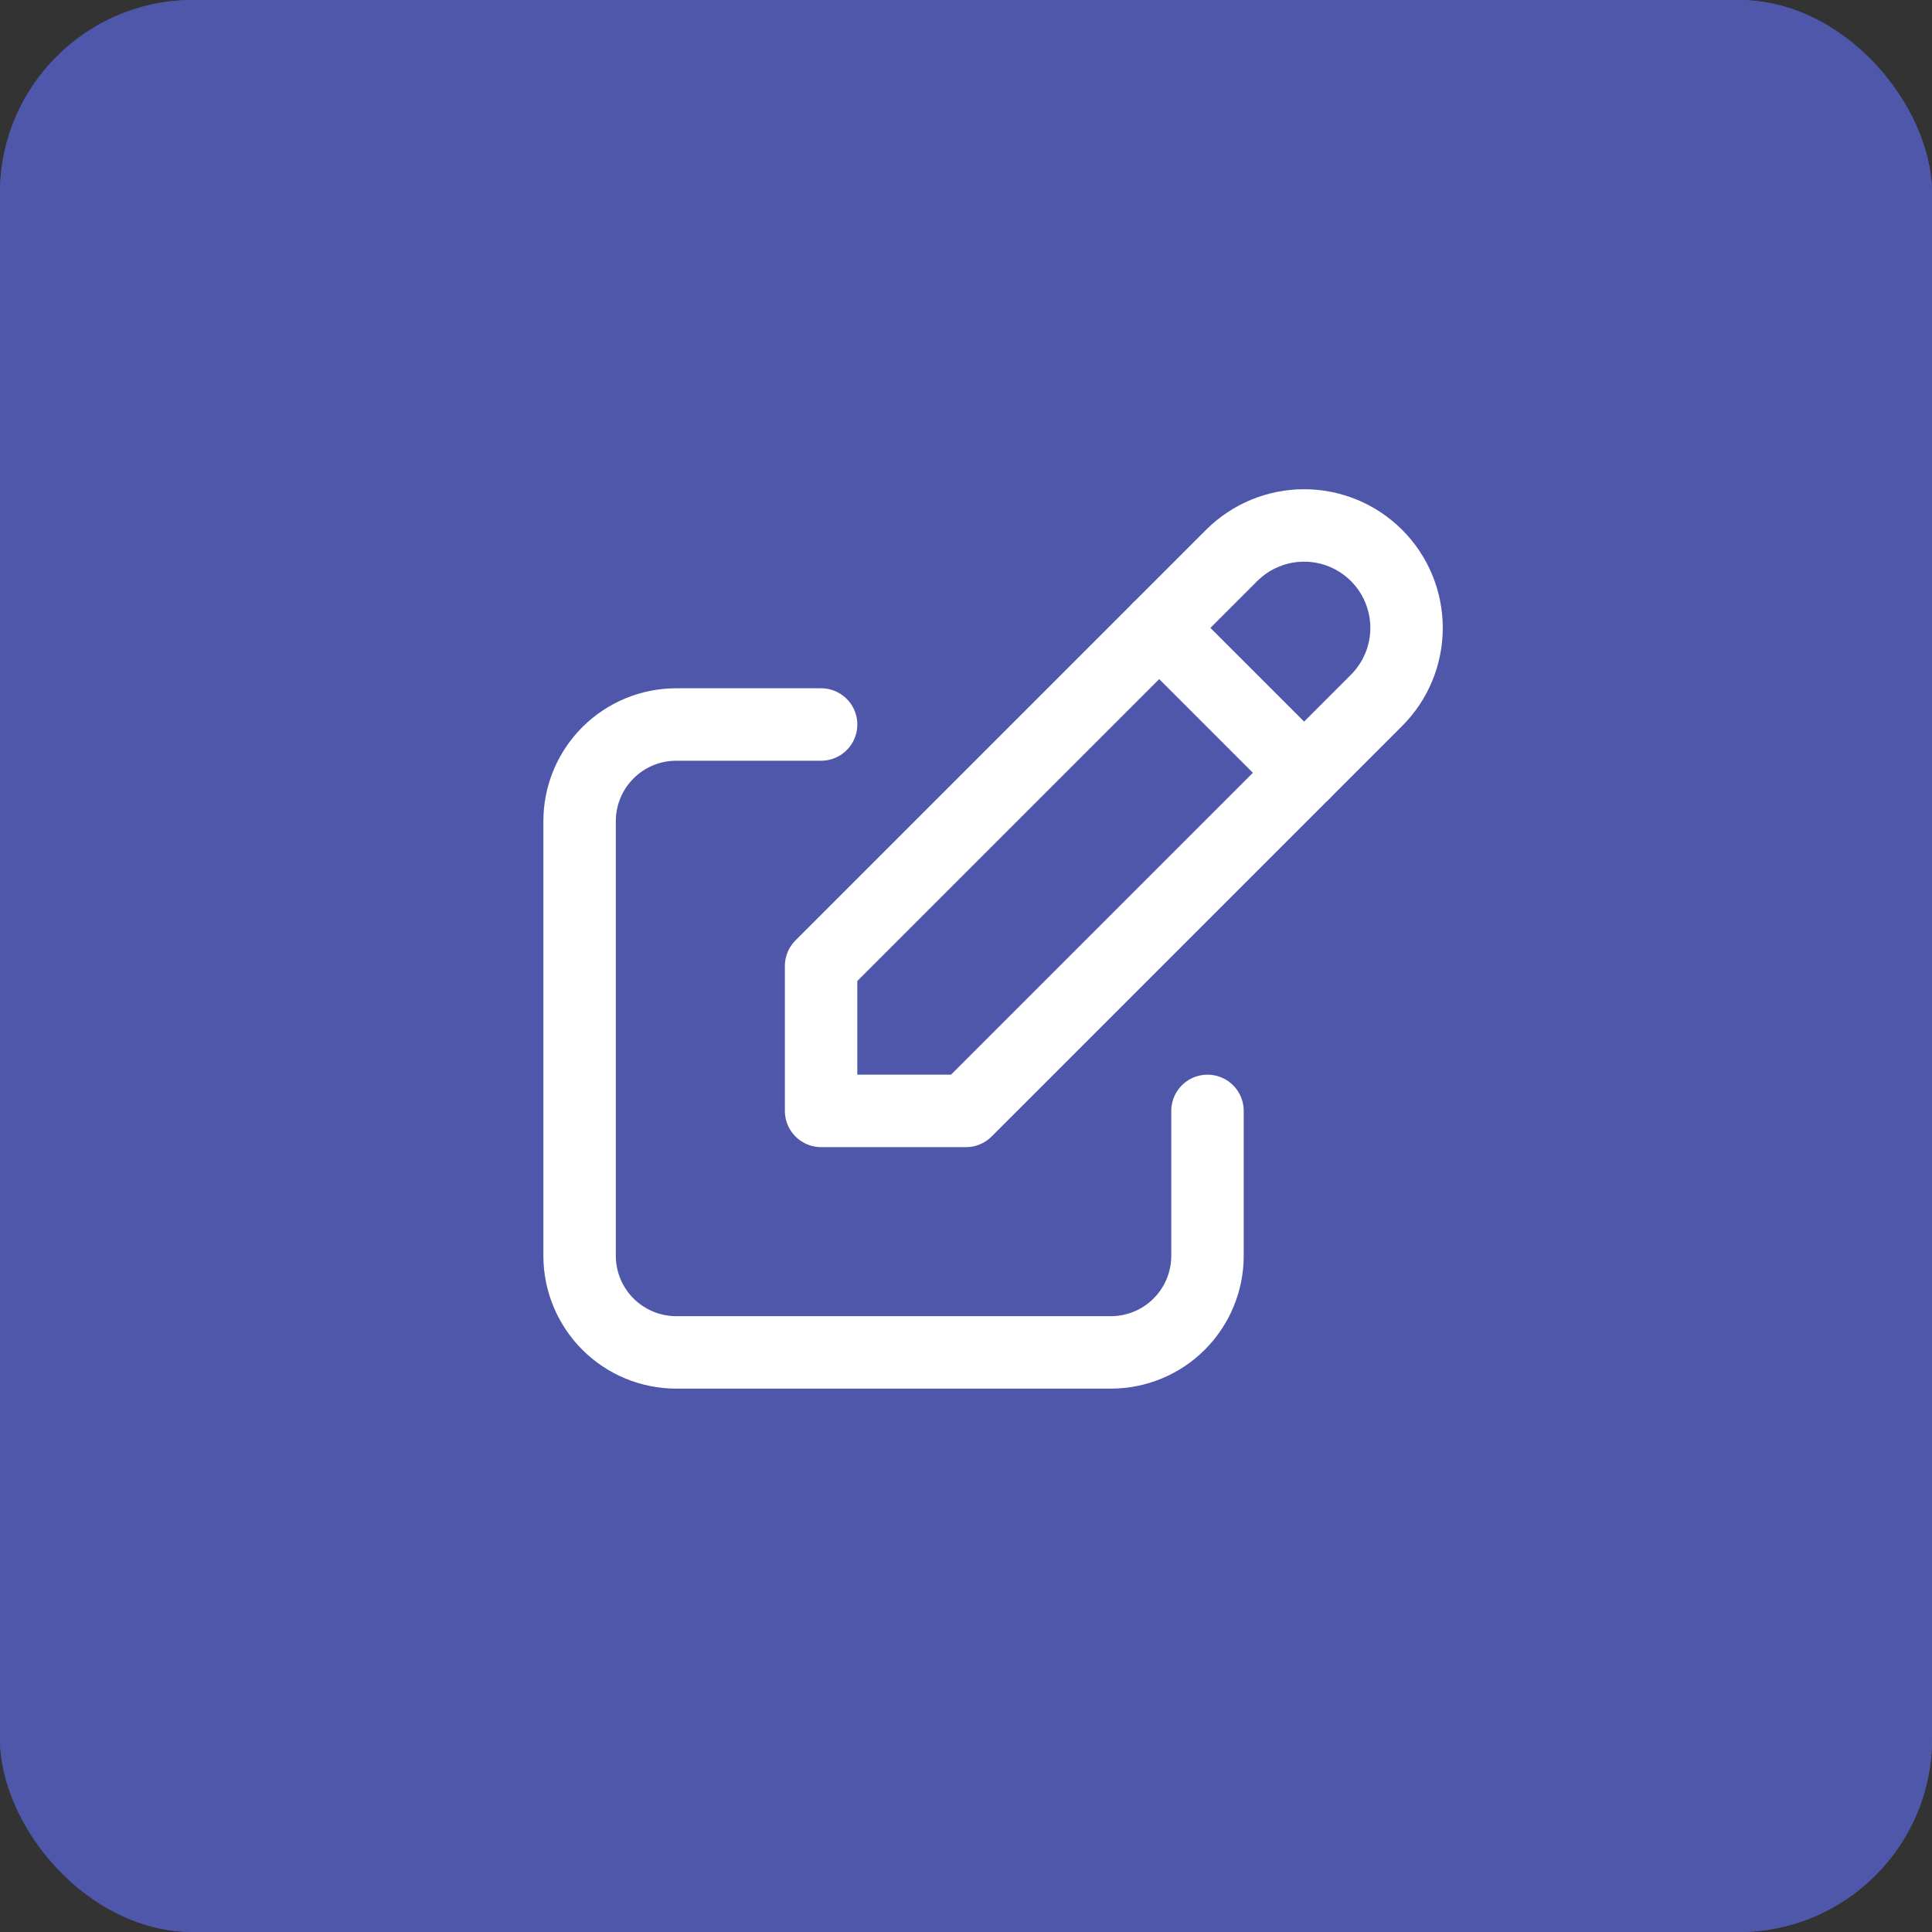 <svg width="40" height="40" viewBox="0 0 40 40" fill="none" xmlns="http://www.w3.org/2000/svg">
<rect x="0" y="0" width="40" height="40" fill="#333333" stroke="none"/>
<rect width="40" height="40" rx="4" fill="#4E56AB"/>
<rect width="40" height="40" rx="4" fill="#4E57AA"/>
<g clip-path="url(#clip0_817_11064)">
<path d="M17 15H14C13.47 15 12.961 15.211 12.586 15.586C12.211 15.961 12 16.47 12 17V26C12 26.53 12.211 27.039 12.586 27.414C12.961 27.789 13.47 28 14 28H23C23.53 28 24.039 27.789 24.414 27.414C24.789 27.039 25 26.53 25 26V23" stroke="white" stroke-width="1.5" stroke-linecap="round" stroke-linejoin="round"/>
<path d="M17 23H20L28.5 14.5C28.898 14.102 29.121 13.563 29.121 13C29.121 12.437 28.898 11.898 28.5 11.5C28.102 11.102 27.563 10.879 27 10.879C26.437 10.879 25.898 11.102 25.5 11.5L17 20V23Z" stroke="white" stroke-width="1.5" stroke-linecap="round" stroke-linejoin="round"/>
<path d="M24 13L27 16" stroke="white" stroke-width="1.5" stroke-linecap="round" stroke-linejoin="round"/>
</g>
<defs>
<clipPath id="clip0_817_11064">
<rect width="24" height="24" fill="white" transform="translate(8 8)"/>
</clipPath>
</defs>
</svg>
